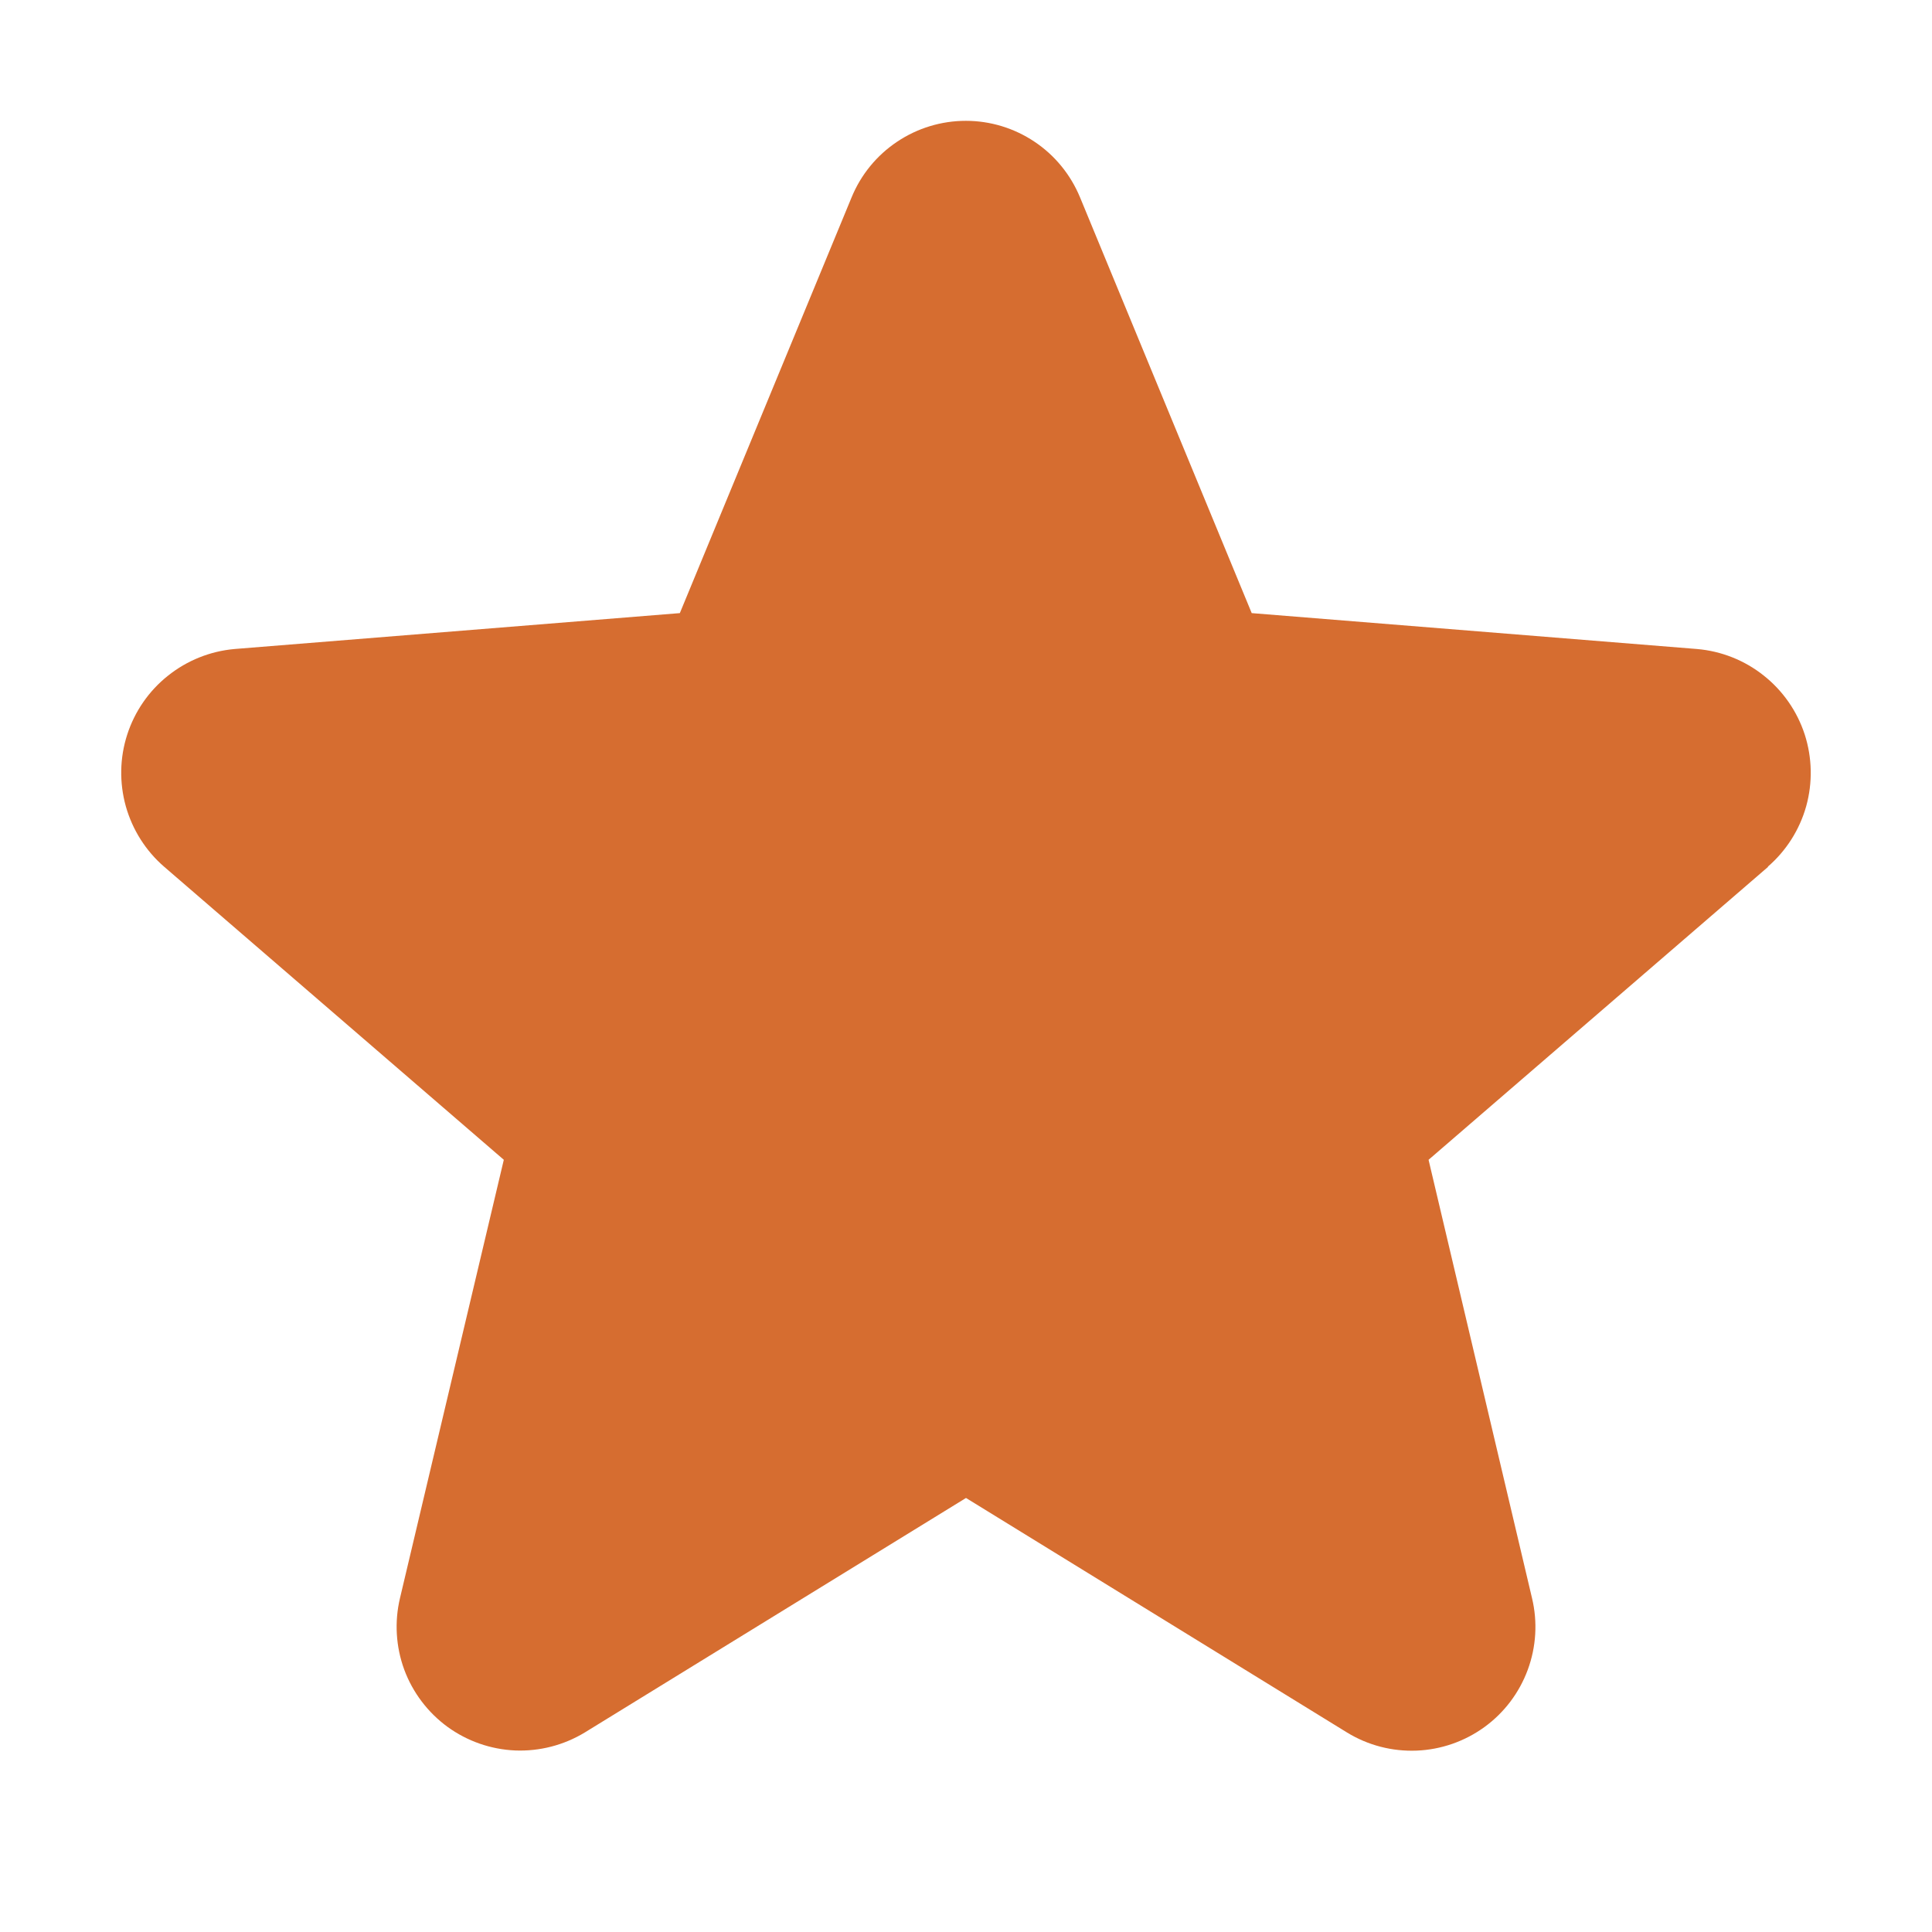 <svg width="26" height="26" viewBox="0 0 26 26" fill="none" xmlns="http://www.w3.org/2000/svg">
<g id="ph:star-fill">
<path id="Vector" d="M23.795 11.665L19.225 15.608L20.617 21.506C20.694 21.826 20.674 22.162 20.56 22.471C20.446 22.78 20.244 23.048 19.977 23.242C19.711 23.435 19.393 23.546 19.064 23.559C18.735 23.572 18.41 23.488 18.129 23.316L13 20.159L7.868 23.316C7.587 23.486 7.262 23.57 6.934 23.557C6.605 23.543 6.288 23.432 6.022 23.239C5.757 23.045 5.554 22.777 5.44 22.469C5.327 22.161 5.307 21.826 5.383 21.506L6.78 15.608L2.21 11.665C1.961 11.45 1.782 11.166 1.693 10.85C1.605 10.534 1.611 10.198 1.712 9.886C1.813 9.573 2.004 9.297 2.261 9.093C2.518 8.888 2.829 8.763 3.157 8.734L9.149 8.251L11.46 2.657C11.585 2.352 11.798 2.091 12.072 1.908C12.346 1.724 12.668 1.626 12.998 1.626C13.327 1.626 13.649 1.724 13.923 1.908C14.197 2.091 14.409 2.352 14.535 2.657L16.845 8.251L22.837 8.734C23.165 8.762 23.478 8.886 23.735 9.091C23.993 9.295 24.185 9.571 24.287 9.884C24.388 10.197 24.395 10.533 24.307 10.85C24.218 11.167 24.038 11.45 23.789 11.665L23.795 11.665Z" fill="#D66D30"/>
</g>
</svg>

